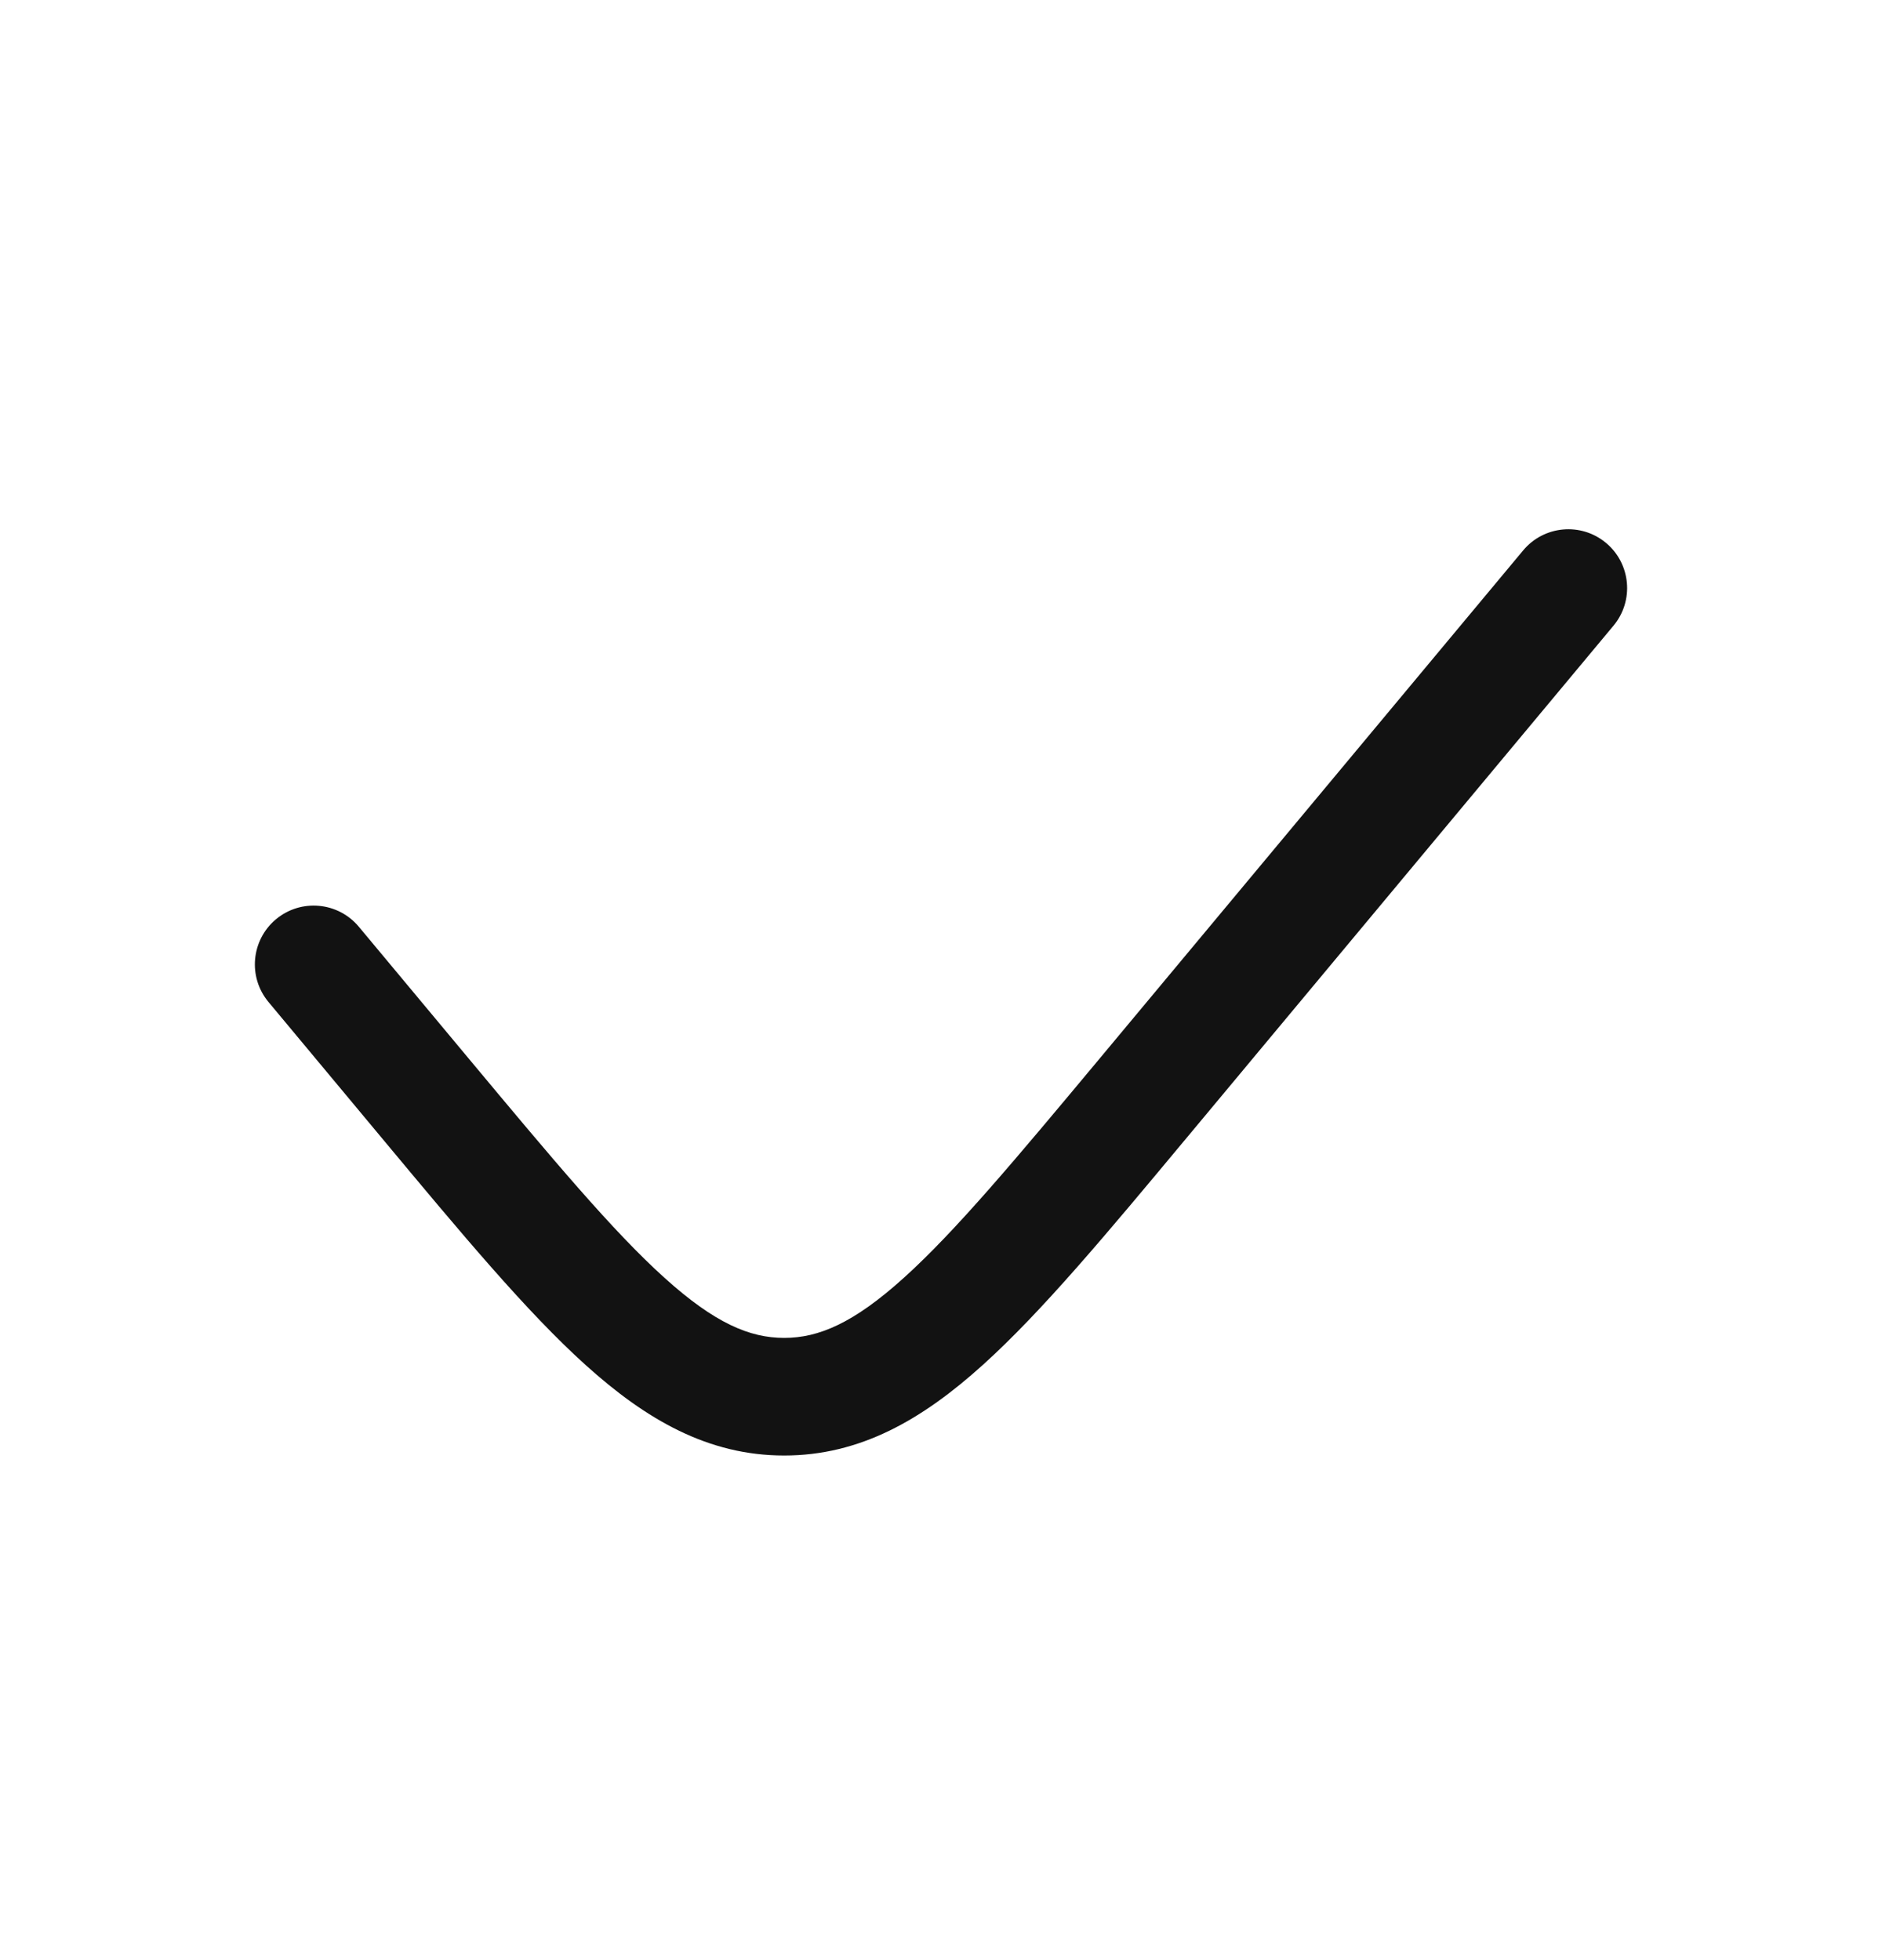 <svg width="24" height="25" viewBox="0 0 24 25" fill="none" xmlns="http://www.w3.org/2000/svg">
  <path d="M20.576 7.98C20.841 7.662 20.798 7.189 20.48 6.924C20.162 6.659 19.689 6.702 19.424 7.02L14.033 13.489C12.95 14.788 12.189 15.699 11.528 16.296C10.883 16.879 10.437 17.064 10 17.064C9.563 17.064 9.117 16.879 8.472 16.296C7.811 15.699 7.05 14.788 5.967 13.489L4.576 11.82C4.311 11.502 3.838 11.459 3.52 11.724C3.202 11.989 3.159 12.462 3.424 12.78L4.853 14.495C5.888 15.738 6.717 16.733 7.467 17.409C8.241 18.108 9.032 18.564 10 18.564C10.968 18.564 11.759 18.108 12.533 17.409C13.283 16.733 14.112 15.738 15.147 14.495L20.576 7.98Z" fill="#121212"/>
</svg>
